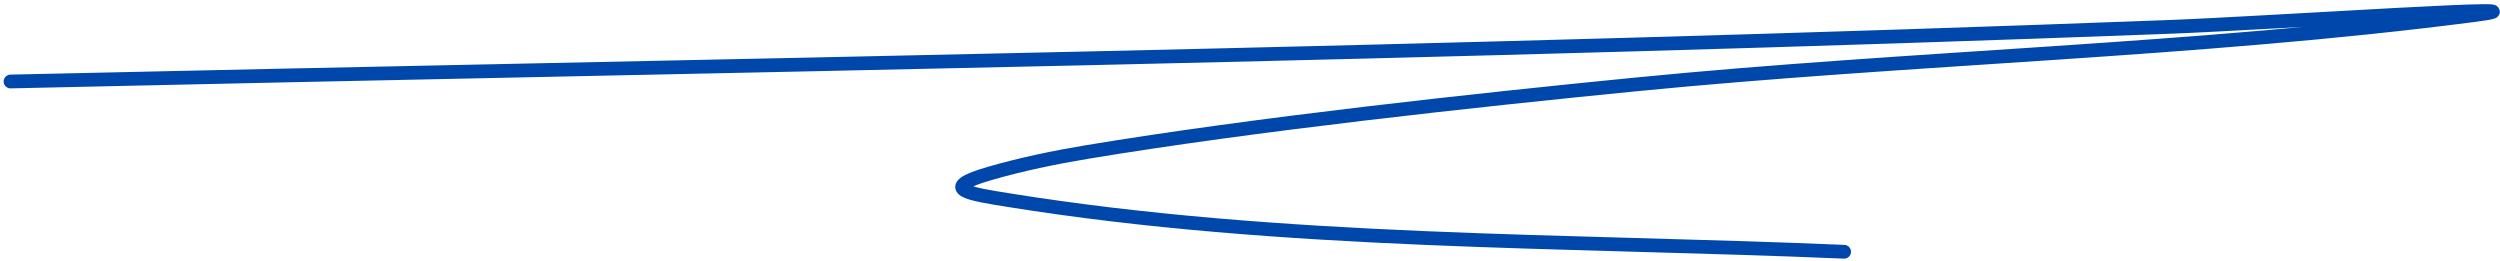 <svg width="545" height="57" viewBox="0 0 545 57" fill="none" xmlns="http://www.w3.org/2000/svg">
<path d="M2.293 17.766C159.122 14.216 316.002 11.795 472.764 5.869C494.866 5.033 561.004 0.501 539.068 3.331C478.808 11.107 417.121 12.445 356.654 18.4C321.676 21.845 273.32 27.088 236.894 33.152C229.845 34.325 222.826 35.783 215.956 37.752C203.947 41.193 211.627 42.3 219.842 43.621C279.678 53.237 341.599 52.304 402.019 54.883" stroke="#0047ab" stroke-width="3" stroke-linecap="round"/>
</svg>
